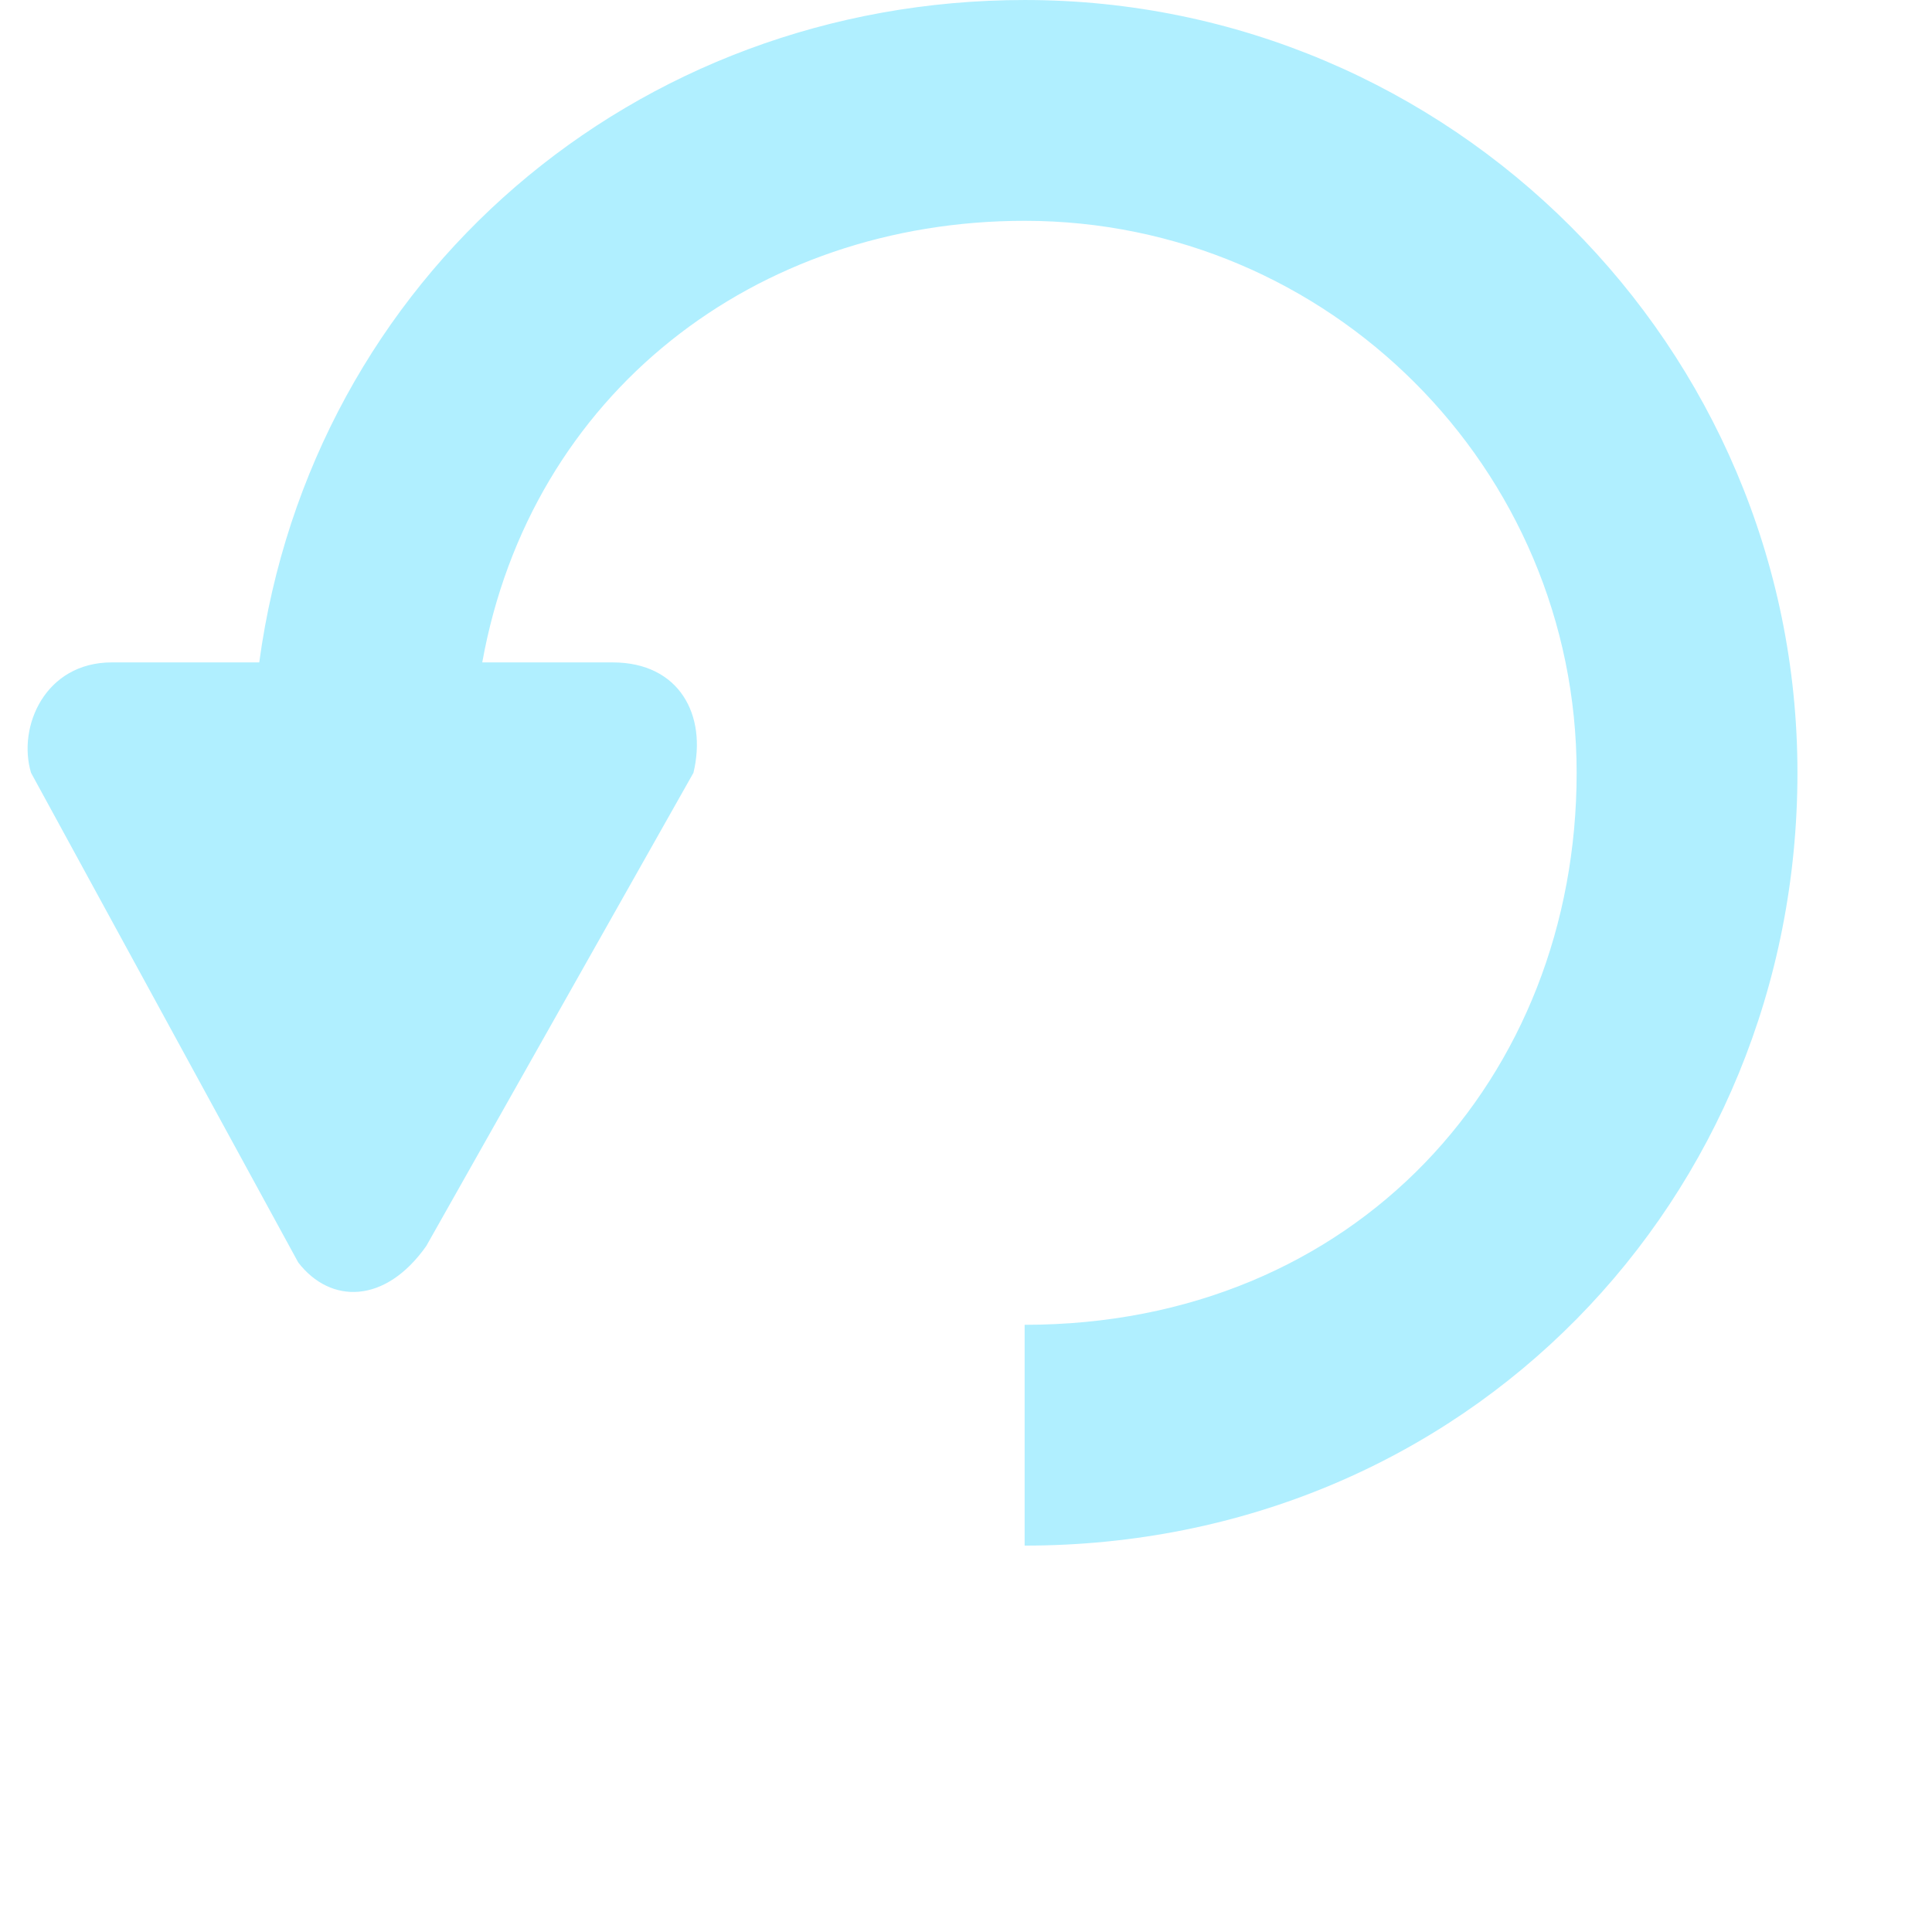 <svg xmlns="http://www.w3.org/2000/svg" width="15px" height="15px" version="1.1" viewBox="0 0 700 700" fill="#B0EFFF">
 <path d="m93.93 240h-53.441c-24.16 0-34.242 23.32-29.242 40l96.801 177.4c11.68 15.16 31.562 15.121 46.402-5.957l96.797-171.44c5-20.801-5.039-40-29.238-40h-47.281c17.562-97.441 99-160 196.52-160 110.28 0 200 89.719 200 200s-80 200-200 200v80c160 0 280-125.6 280-280s-125.64-280-280-280c-141.2 0-258.36 100.4-277.32 240" fill-rule="evenodd"/>
</svg>